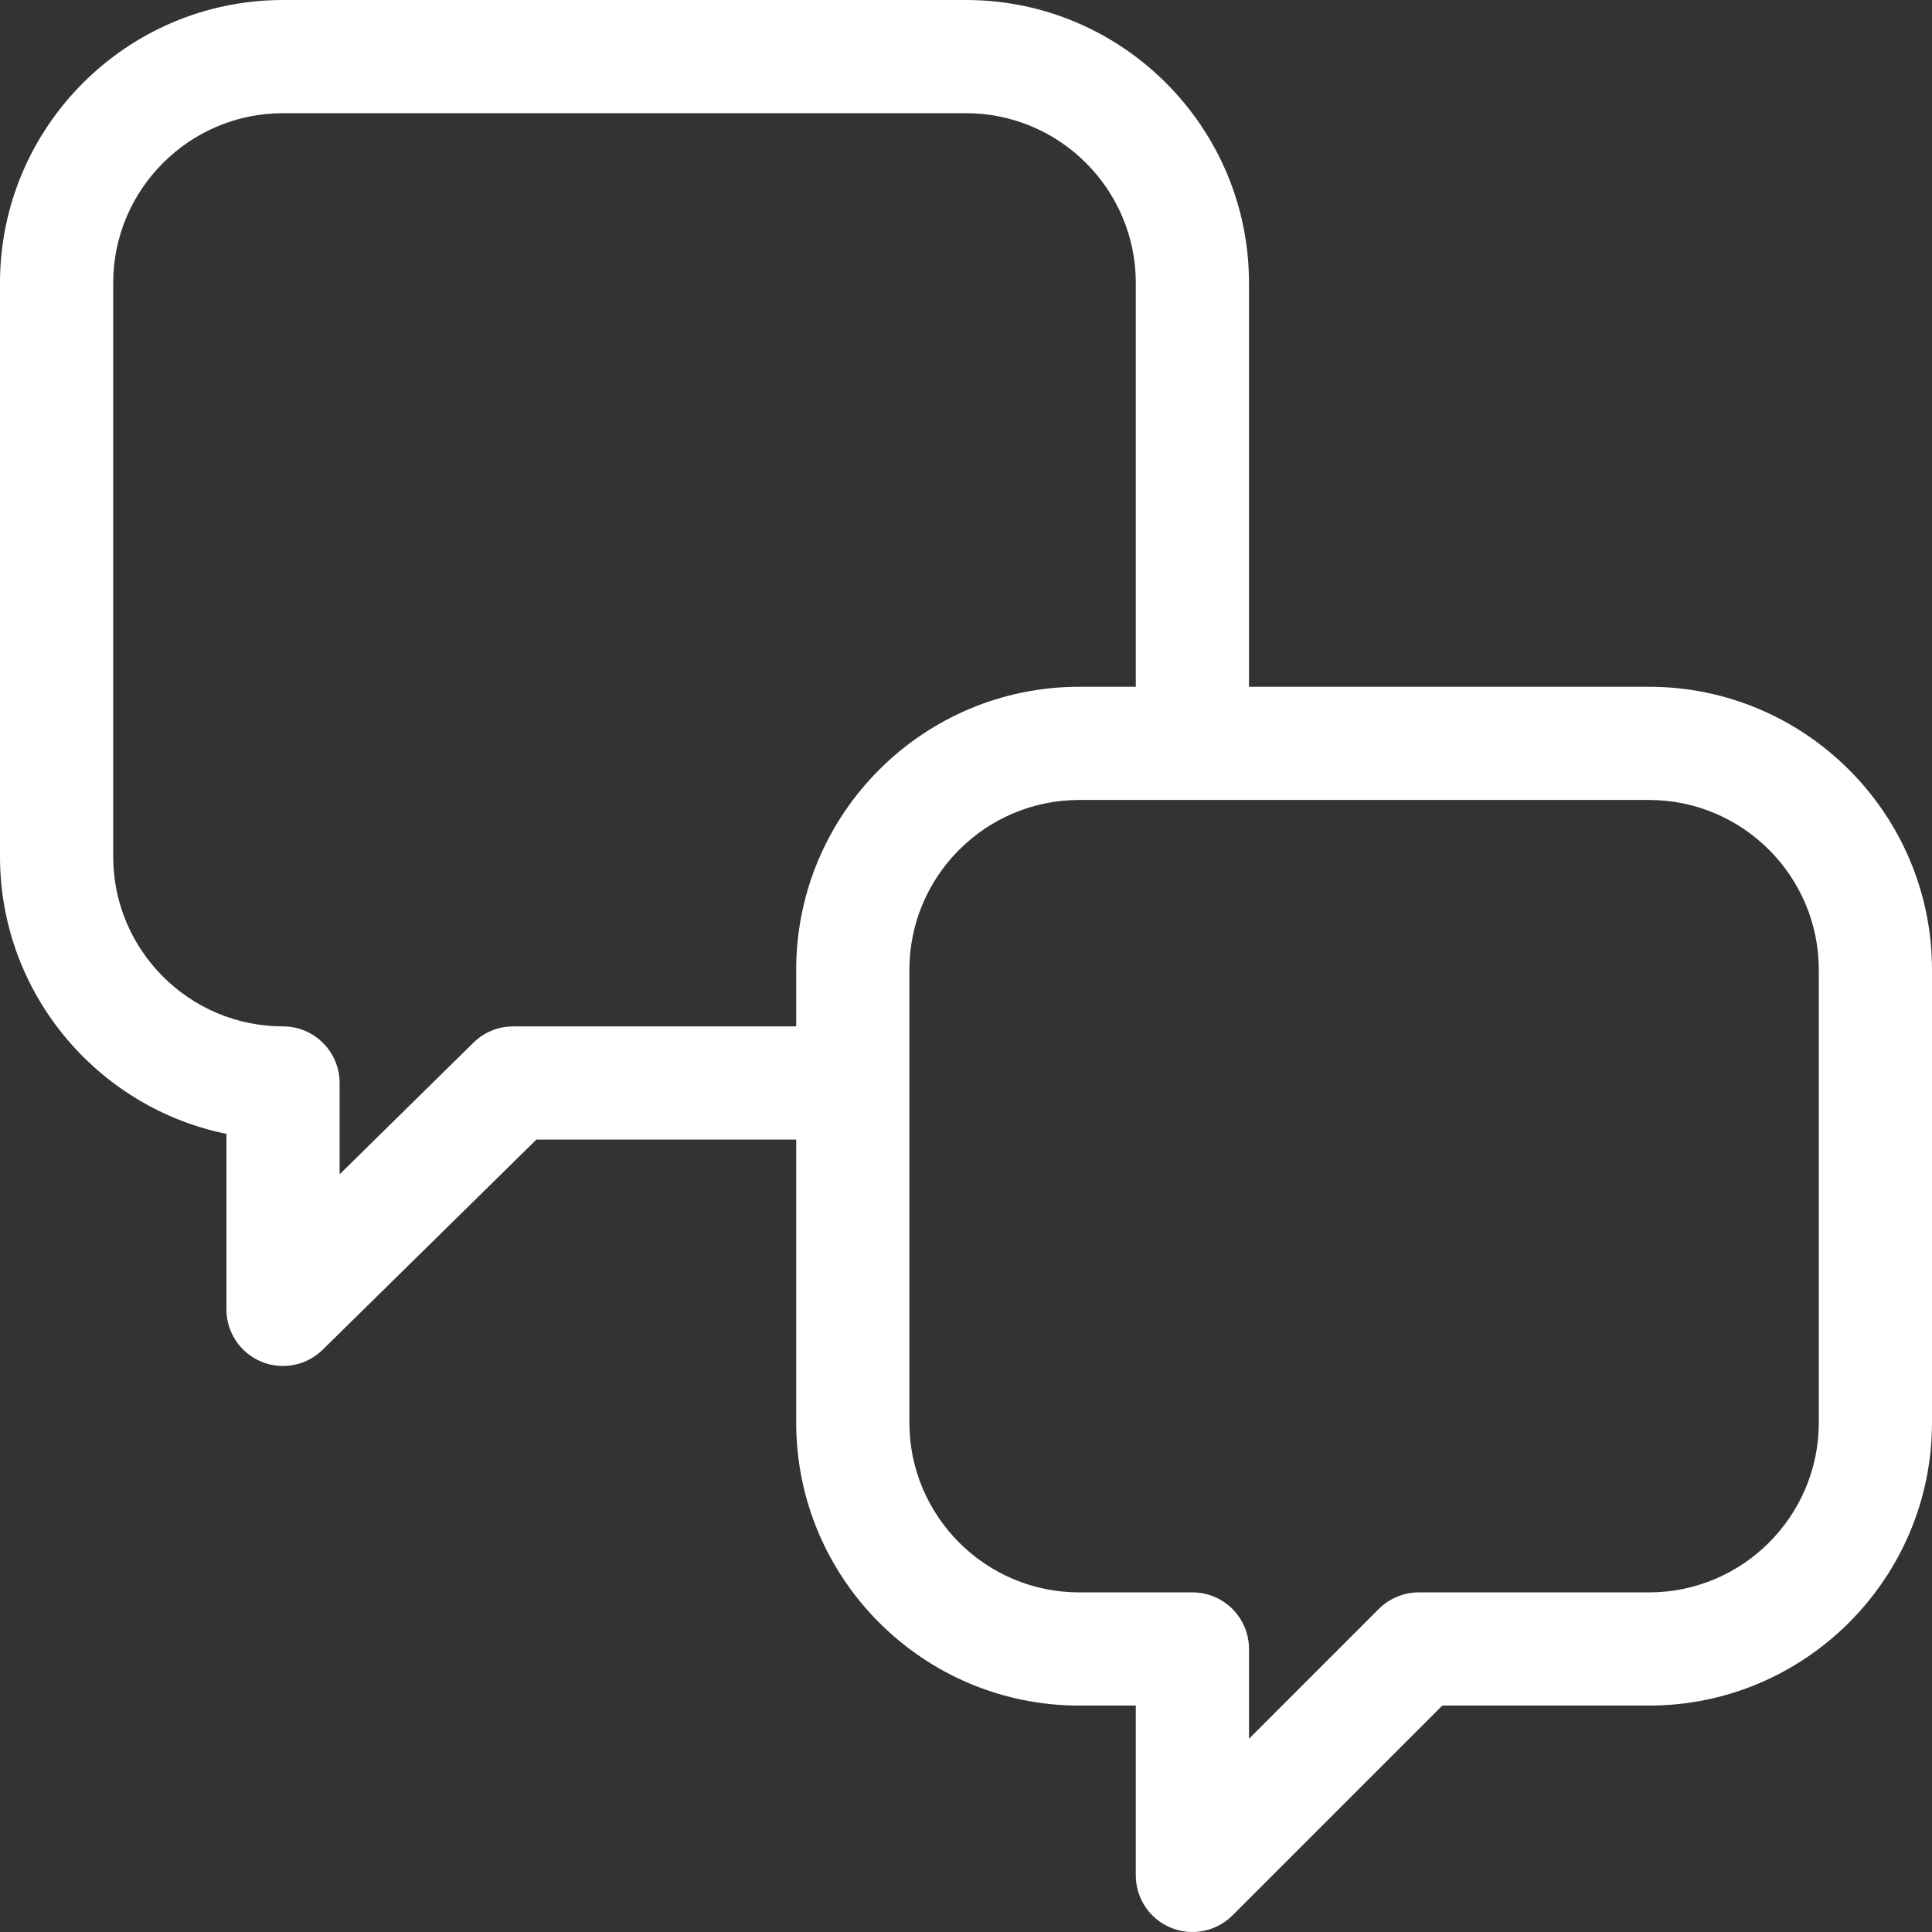 <svg width="46" height="46" viewBox="0 0 46 46" fill="none" xmlns="http://www.w3.org/2000/svg">
<rect x="0" y="0" width="46" height="46" fill="#333333" stroke="none"/>
<path d="M39.262 16.352H29.738V6.738C29.738 3.023 26.715 0 23 0H6.738C3.023 0 0 3.023 0 6.738V20.395C0 23.649 2.319 26.371 5.391 26.997V31.176C5.391 31.719 5.717 32.209 6.217 32.419C6.722 32.63 7.299 32.514 7.683 32.136L12.771 27.133H18.957V33.871C18.957 37.587 21.98 40.609 25.695 40.609H27.043V44.652C27.043 45.197 27.371 45.689 27.875 45.897C28.378 46.106 28.958 45.991 29.344 45.605L34.34 40.609H39.262C42.977 40.609 46 37.587 46 33.871V23.09C46 19.374 42.977 16.352 39.262 16.352ZM18.957 23.09V24.438H12.219C11.865 24.438 11.526 24.576 11.274 24.824L8.086 27.96V25.785C8.086 25.041 7.483 24.438 6.738 24.438C4.509 24.438 2.695 22.624 2.695 20.395V6.738C2.695 4.509 4.509 2.695 6.738 2.695H23C25.229 2.695 27.043 4.509 27.043 6.738V16.352H25.695C21.98 16.352 18.957 19.374 18.957 23.09ZM43.305 33.871C43.305 36.1 41.491 37.914 39.262 37.914H33.781C33.424 37.914 33.081 38.056 32.828 38.309L29.738 41.399V39.262C29.738 38.517 29.135 37.914 28.391 37.914H25.695C23.466 37.914 21.652 36.1 21.652 33.871V23.09C21.652 20.861 23.466 19.047 25.695 19.047H39.262C41.491 19.047 43.305 20.861 43.305 23.09V33.871Z" fill="white"/>
</svg>

